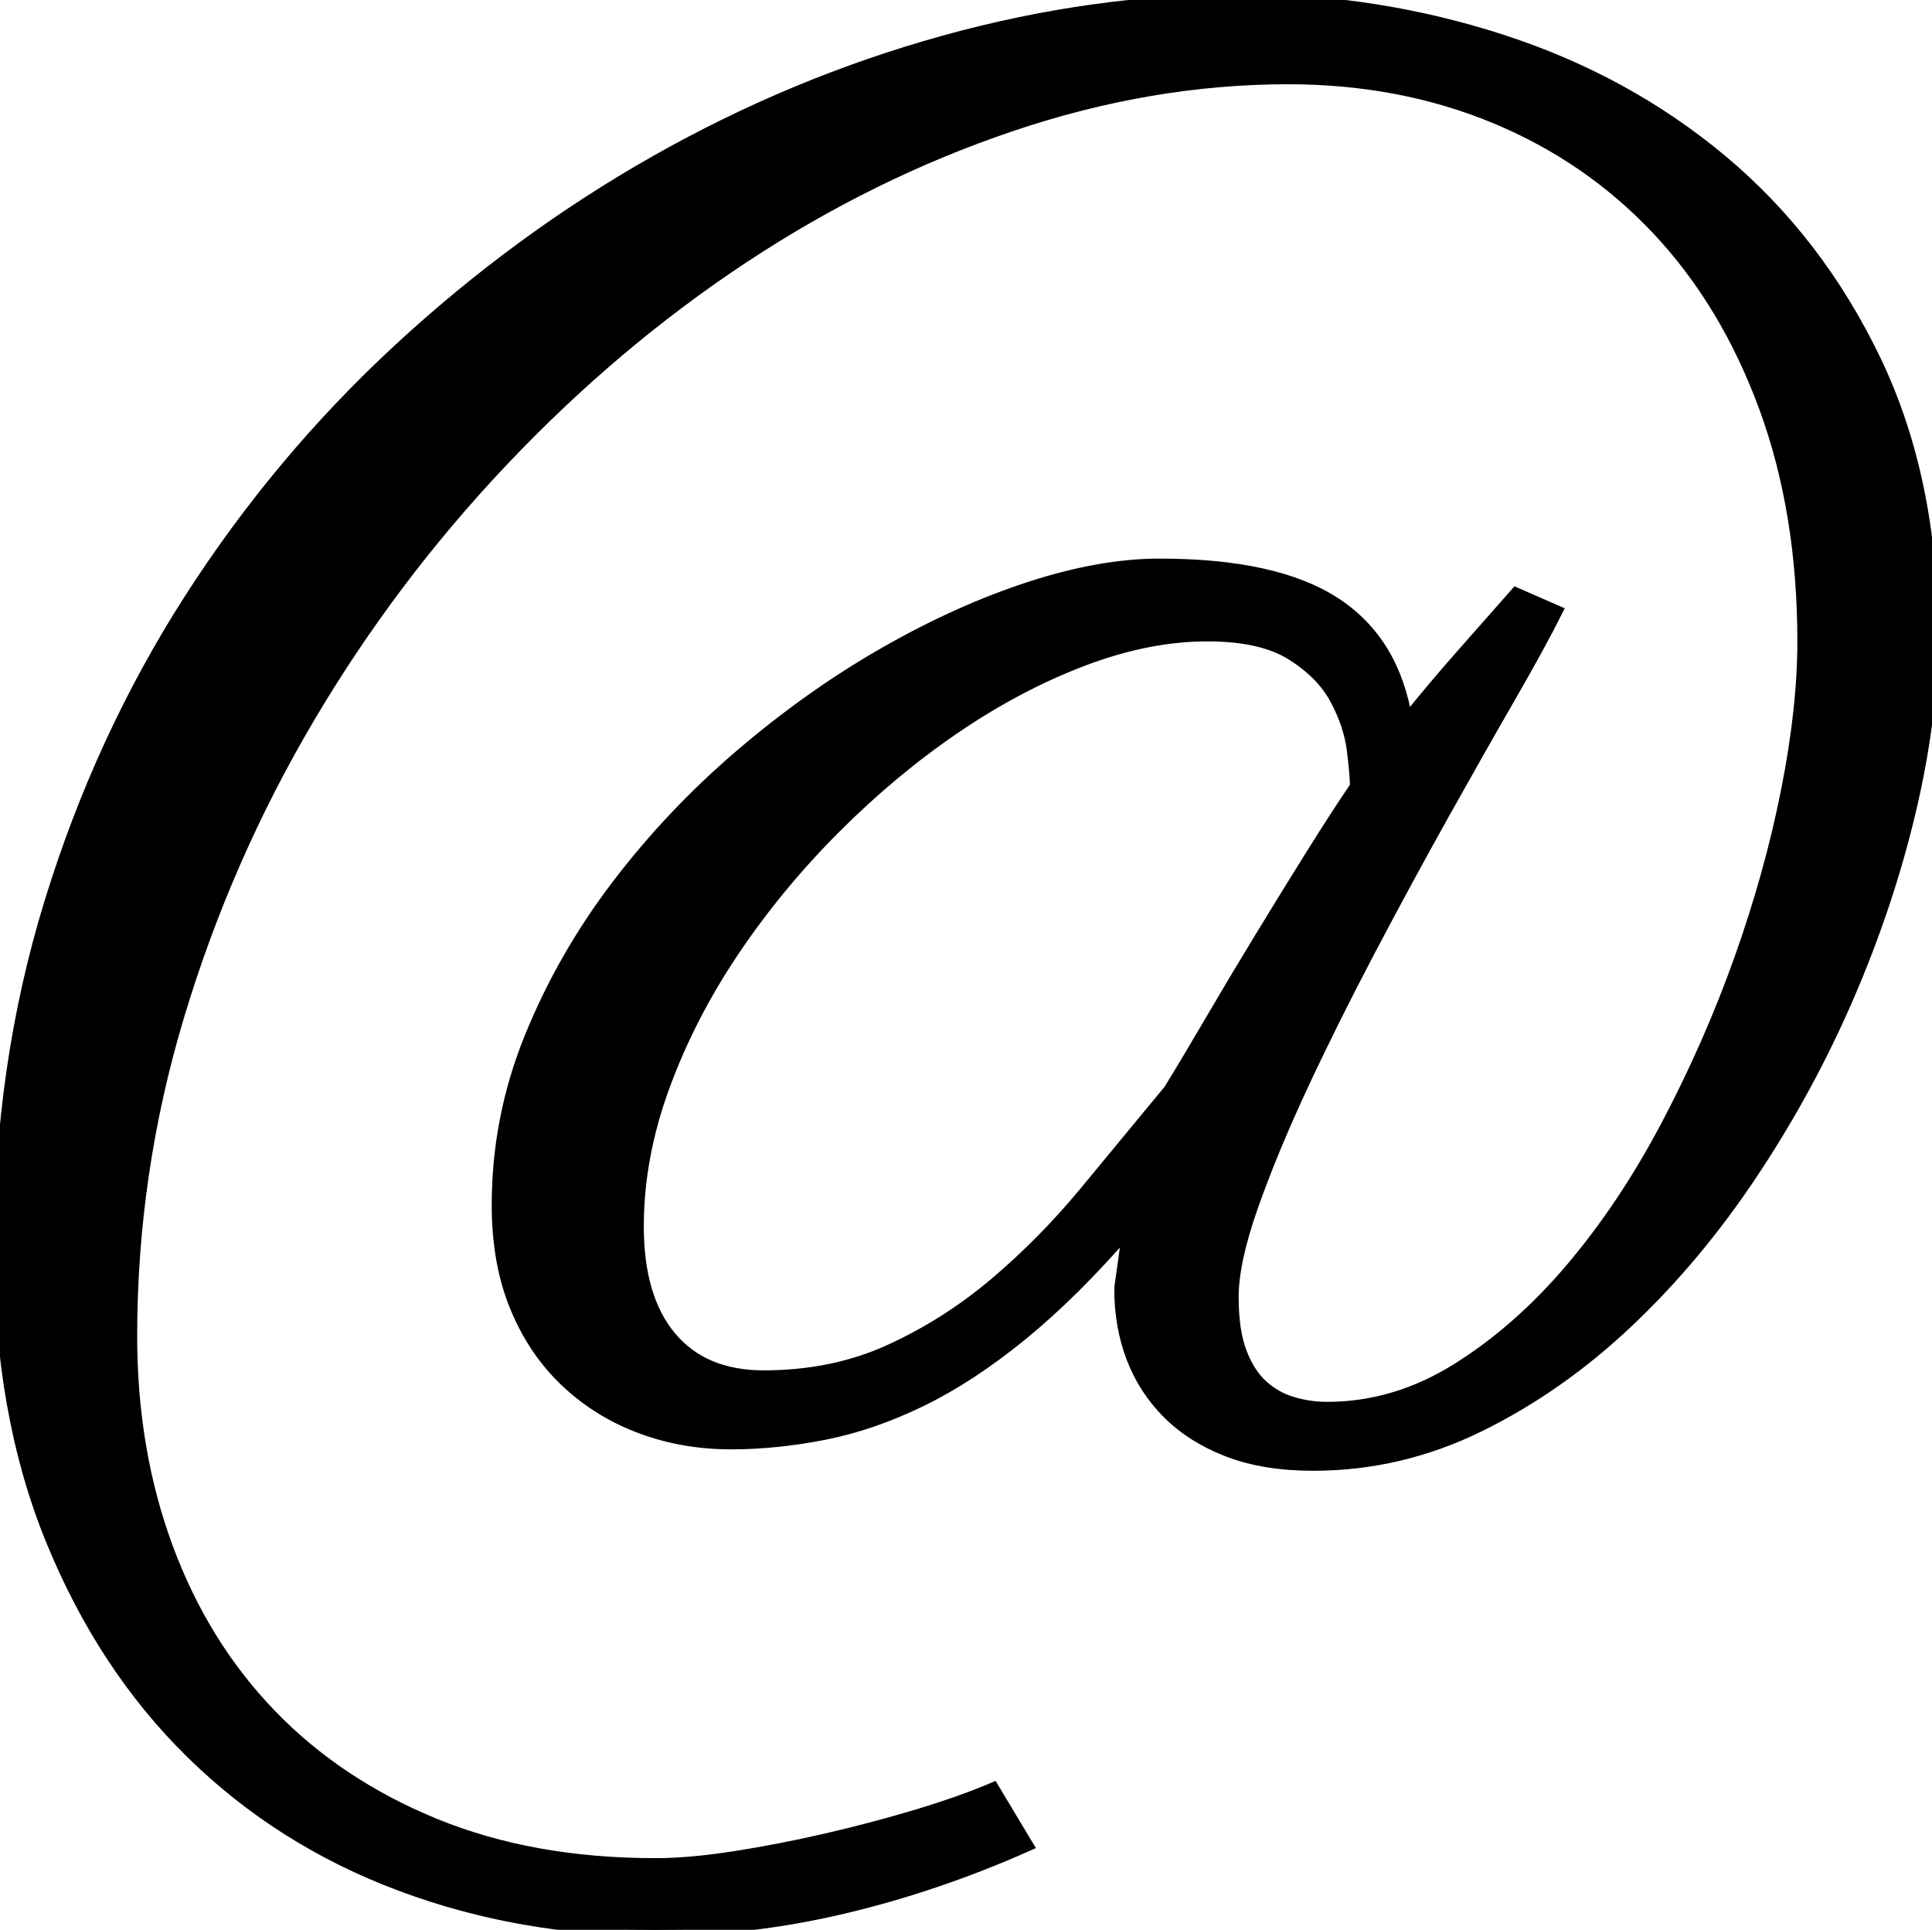 <svg width="149.708" height="149.513" viewBox="0 0 149.708 149.513" xmlns="http://www.w3.org/2000/svg"><g id="svgGroup" stroke-linecap="round" fill-rule="evenodd" font-size="9pt" stroke="#000" stroke-width="0.25mm" fill="#000" style="stroke:#000;stroke-width:0.25mm;fill:#000"><path d="M 117.481 45.996 L 120.606 47.363 Q 119.337 49.903 116.944 54.053 Q 114.552 58.203 111.768 63.184 Q 108.985 68.164 106.104 73.633 Q 103.224 79.102 100.88 84.131 Q 98.536 89.16 97.022 93.457 Q 95.509 97.754 95.509 100.488 Q 95.509 103.125 96.143 104.785 Q 96.778 106.446 97.804 107.373 Q 98.829 108.301 100.147 108.692 Q 101.466 109.082 102.833 109.082 Q 108.106 109.082 112.891 106.104 Q 117.677 103.125 121.778 98.291 Q 125.88 93.457 129.2 87.158 Q 132.52 80.86 134.864 74.268 Q 137.208 67.676 138.477 61.279 Q 139.747 54.883 139.747 49.707 Q 139.747 39.649 136.768 31.543 Q 133.79 23.438 128.468 17.774 Q 123.145 12.11 115.821 9.082 Q 108.497 6.055 99.806 6.055 Q 89.161 6.055 78.321 9.717 Q 67.481 13.379 57.52 19.971 Q 47.559 26.563 38.917 35.694 Q 30.274 44.824 23.878 55.664 Q 17.481 66.504 13.819 78.662 Q 10.157 90.821 10.157 103.516 Q 10.157 112.403 12.94 119.922 Q 15.724 127.442 20.948 132.862 Q 26.173 138.281 33.692 141.358 Q 41.212 144.434 50.782 144.434 Q 53.419 144.434 56.886 143.897 Q 60.352 143.36 63.966 142.529 Q 67.579 141.699 70.997 140.674 Q 74.415 139.649 76.954 138.574 L 79.591 142.969 Q 72.559 146.094 65.333 147.803 Q 58.106 149.512 50.782 149.512 Q 40.333 149.512 31.056 146.045 Q 21.778 142.578 14.893 135.84 Q 8.009 129.102 4.005 119.287 Q 0.001 109.473 0.001 96.778 Q 0.001 82.617 3.907 69.922 Q 7.813 57.227 14.698 46.485 Q 21.583 35.742 30.86 27.149 Q 40.138 18.555 50.831 12.5 Q 61.524 6.446 73.145 3.223 Q 84.766 0 96.29 0 Q 106.641 0 116.309 3.125 Q 125.977 6.25 133.399 12.451 Q 140.821 18.653 145.265 27.881 Q 149.708 37.11 149.708 49.219 Q 149.708 55.567 147.999 62.793 Q 146.29 70.02 143.214 77.149 Q 140.138 84.278 135.792 90.821 Q 131.446 97.363 126.124 102.393 Q 120.802 107.422 114.649 110.449 Q 108.497 113.477 101.759 113.477 Q 97.95 113.477 95.167 112.403 Q 92.384 111.328 90.528 109.473 Q 88.673 107.617 87.745 105.176 Q 86.817 102.735 86.817 99.903 Q 86.817 99.707 86.915 99.072 Q 87.013 98.438 87.11 97.705 L 87.306 96.24 Q 87.403 95.508 87.501 95.117 Q 83.204 100.098 79.2 103.369 Q 75.196 106.641 71.388 108.496 Q 67.579 110.352 63.868 111.084 Q 60.157 111.817 56.641 111.817 Q 52.931 111.817 49.659 110.596 Q 46.388 109.375 43.897 107.031 Q 41.407 104.688 39.991 101.27 Q 38.575 97.852 38.575 93.36 Q 38.575 86.621 41.114 80.371 Q 43.653 74.121 47.852 68.604 Q 52.052 63.086 57.423 58.496 Q 62.794 53.906 68.507 50.635 Q 74.22 47.363 79.737 45.557 Q 85.255 43.75 89.845 43.75 Q 98.829 43.75 103.419 46.729 Q 108.009 49.707 108.985 55.86 Q 110.938 53.418 113.087 50.977 Q 115.235 48.535 117.481 45.996 Z M 90.626 84.473 Q 91.895 82.422 93.751 79.248 Q 95.606 76.074 97.657 72.705 Q 99.708 69.336 101.661 66.211 Q 103.614 63.086 105.079 60.938 Q 105.079 60.059 104.835 58.106 Q 104.591 56.153 103.516 54.151 Q 102.442 52.149 100.099 50.684 Q 97.755 49.219 93.556 49.219 Q 88.966 49.219 83.936 51.123 Q 78.907 53.028 74.024 56.348 Q 69.141 59.668 64.698 64.112 Q 60.255 68.555 56.837 73.633 Q 53.419 78.711 51.417 84.18 Q 49.415 89.649 49.415 95.02 Q 49.415 100.586 51.954 103.613 Q 54.493 106.641 59.181 106.641 Q 64.552 106.641 68.946 104.639 Q 73.341 102.637 77.1 99.463 Q 80.86 96.289 84.132 92.334 Q 87.403 88.379 90.626 84.473 Z" id="0" vector-effect="non-scaling-stroke"/></g></svg>
